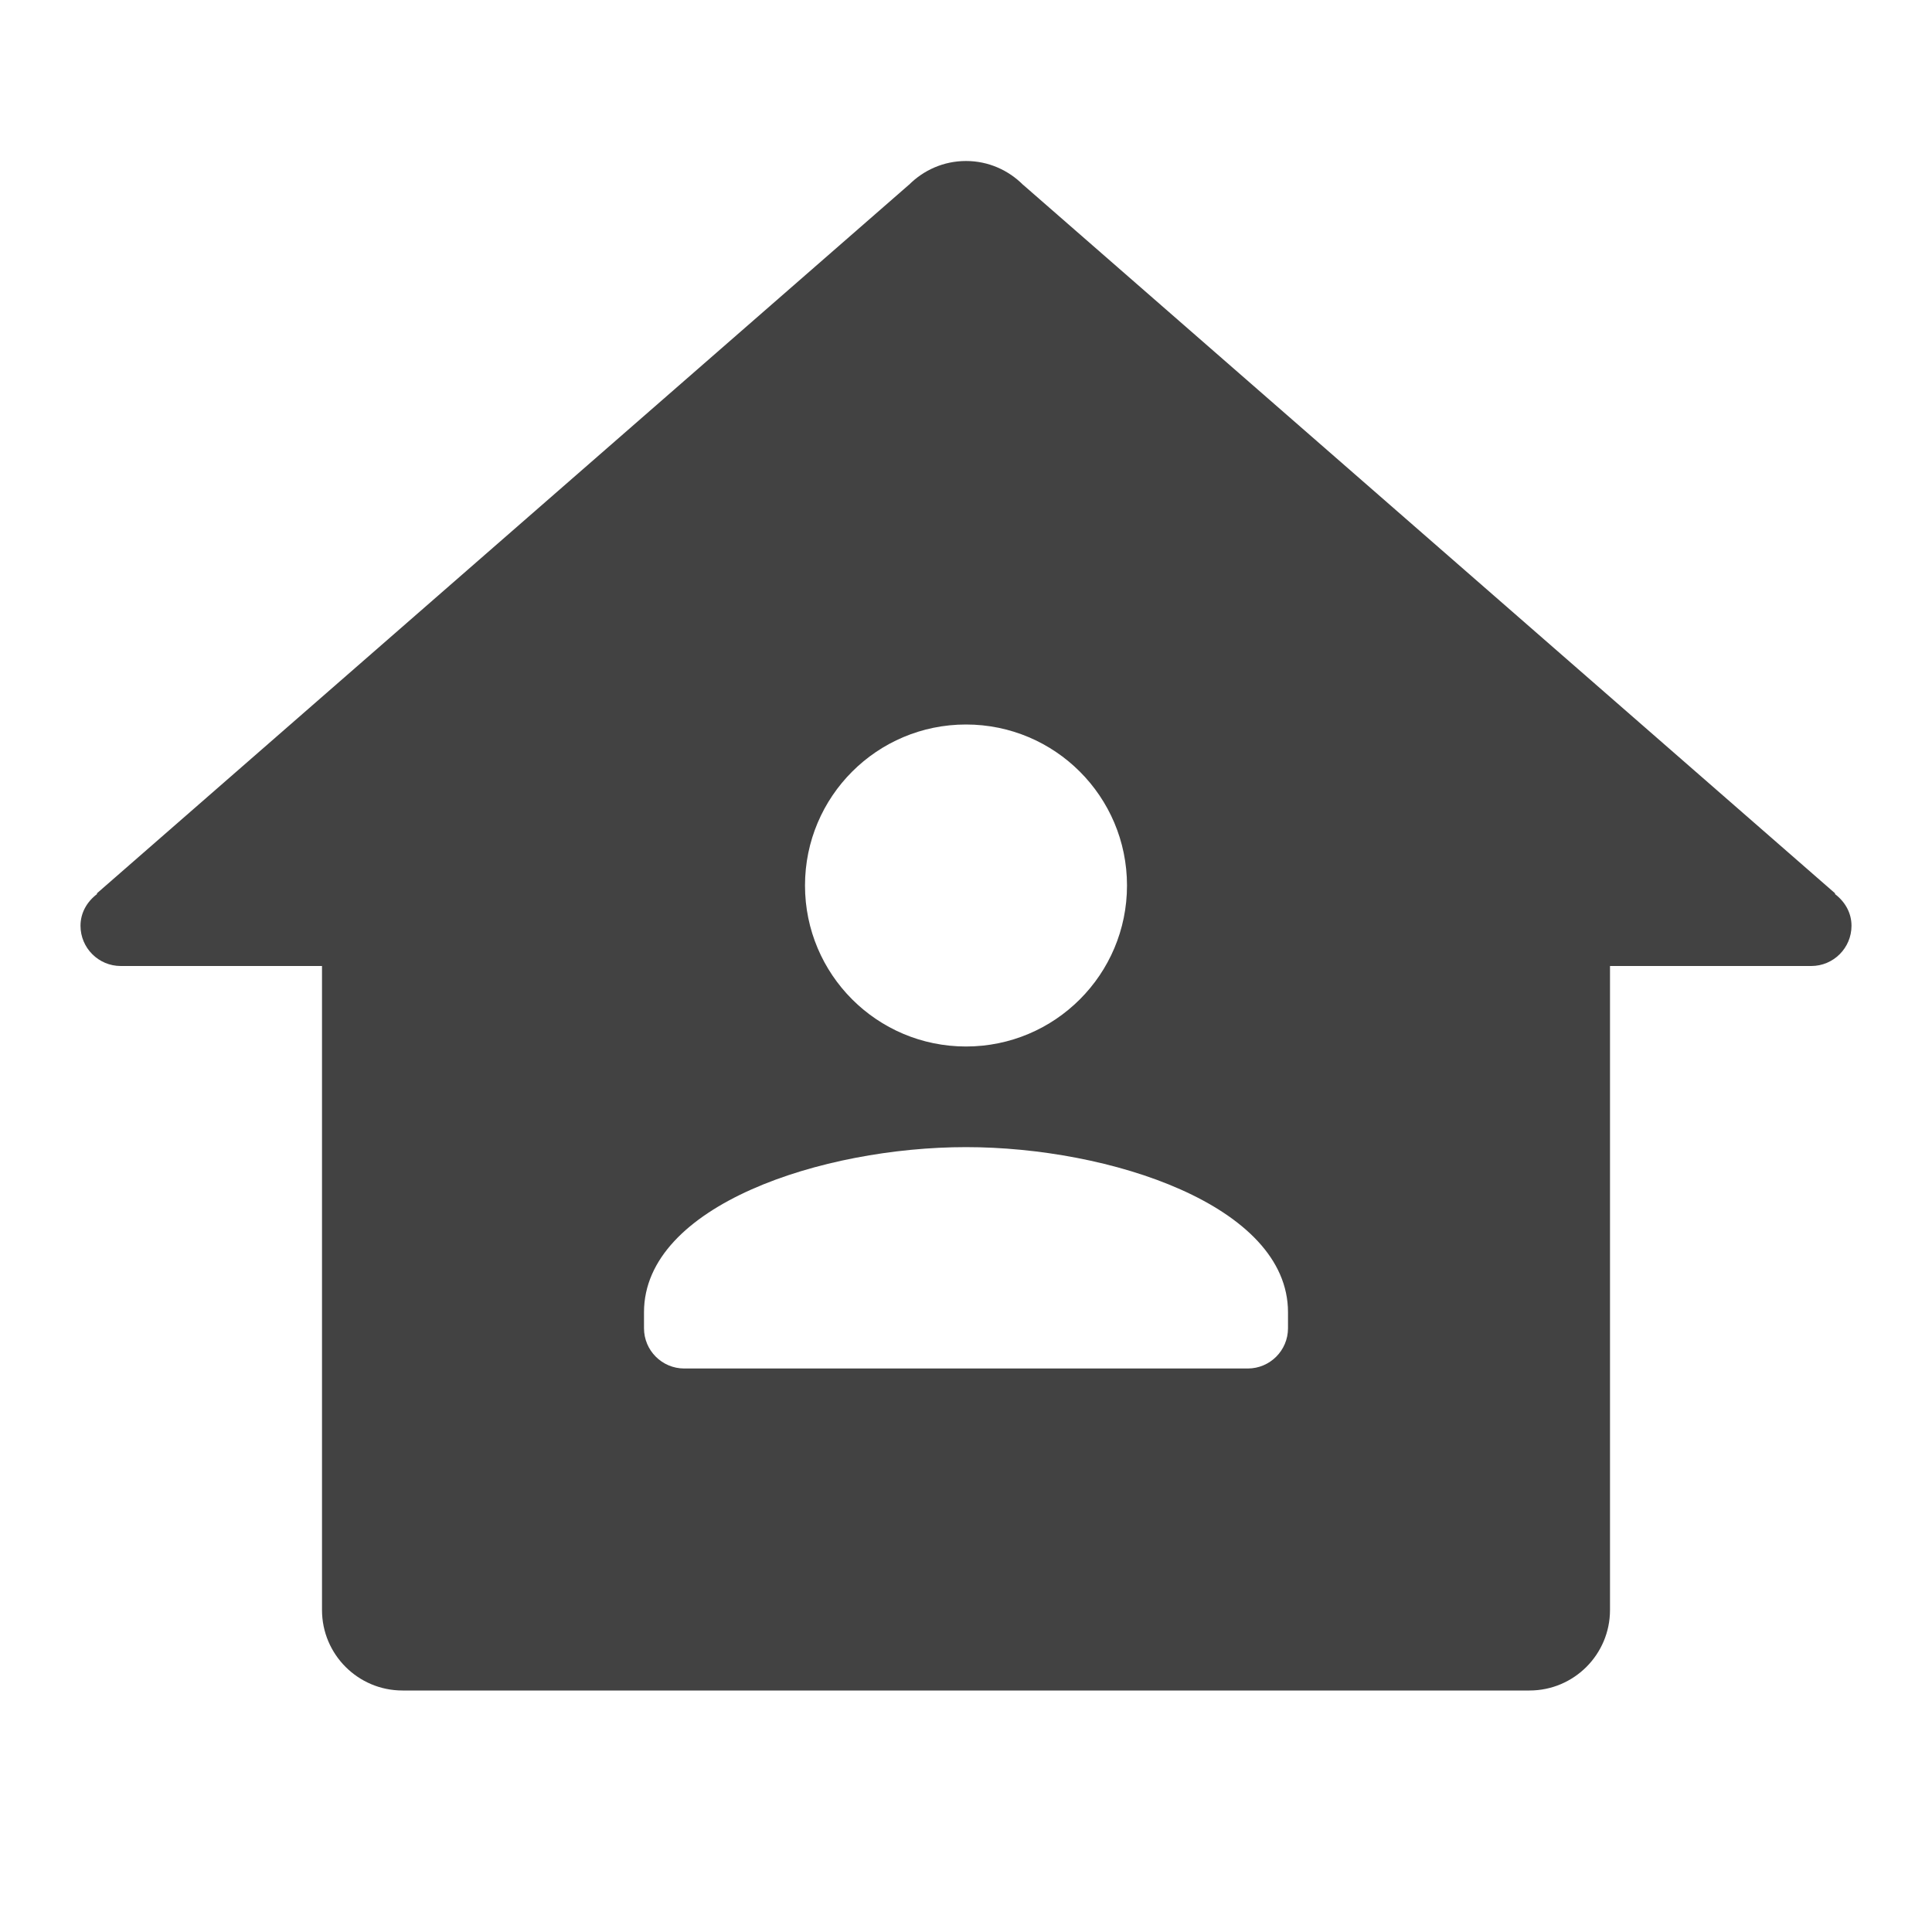 <svg xmlns="http://www.w3.org/2000/svg" viewBox="0 0 24 24">
  <path d="M22.794,11.106l0.003-0.008L12.71,2.296v0.001C12.528,2.114,12.278,2,12,2s-0.528,0.114-0.71,0.297V2.296L1.203,11.098 l0.003,0.008C1.084,11.198,1,11.336,1,11.5C1,11.776,1.224,12,1.5,12H4v8c0,0.552,0.448,1,1,1h14c0.552,0,1-0.448,1-1v-8h2.5 c0.276,0,0.5-0.224,0.5-0.5C23,11.336,22.916,11.198,22.794,11.106z M12,9c1.105,0,2,0.895,2,2c0,1.105-0.895,2-2,2s-2-0.895-2-2 C10,9.895,10.895,9,12,9z M15.5,17h-7C8.224,17,8,16.776,8,16.5v-0.199c0-1.33,2.22-2.051,4-2.051s4,0.721,4,2.051V16.5 C16,16.776,15.776,17,15.5,17z" fill="#424242" />
</svg>